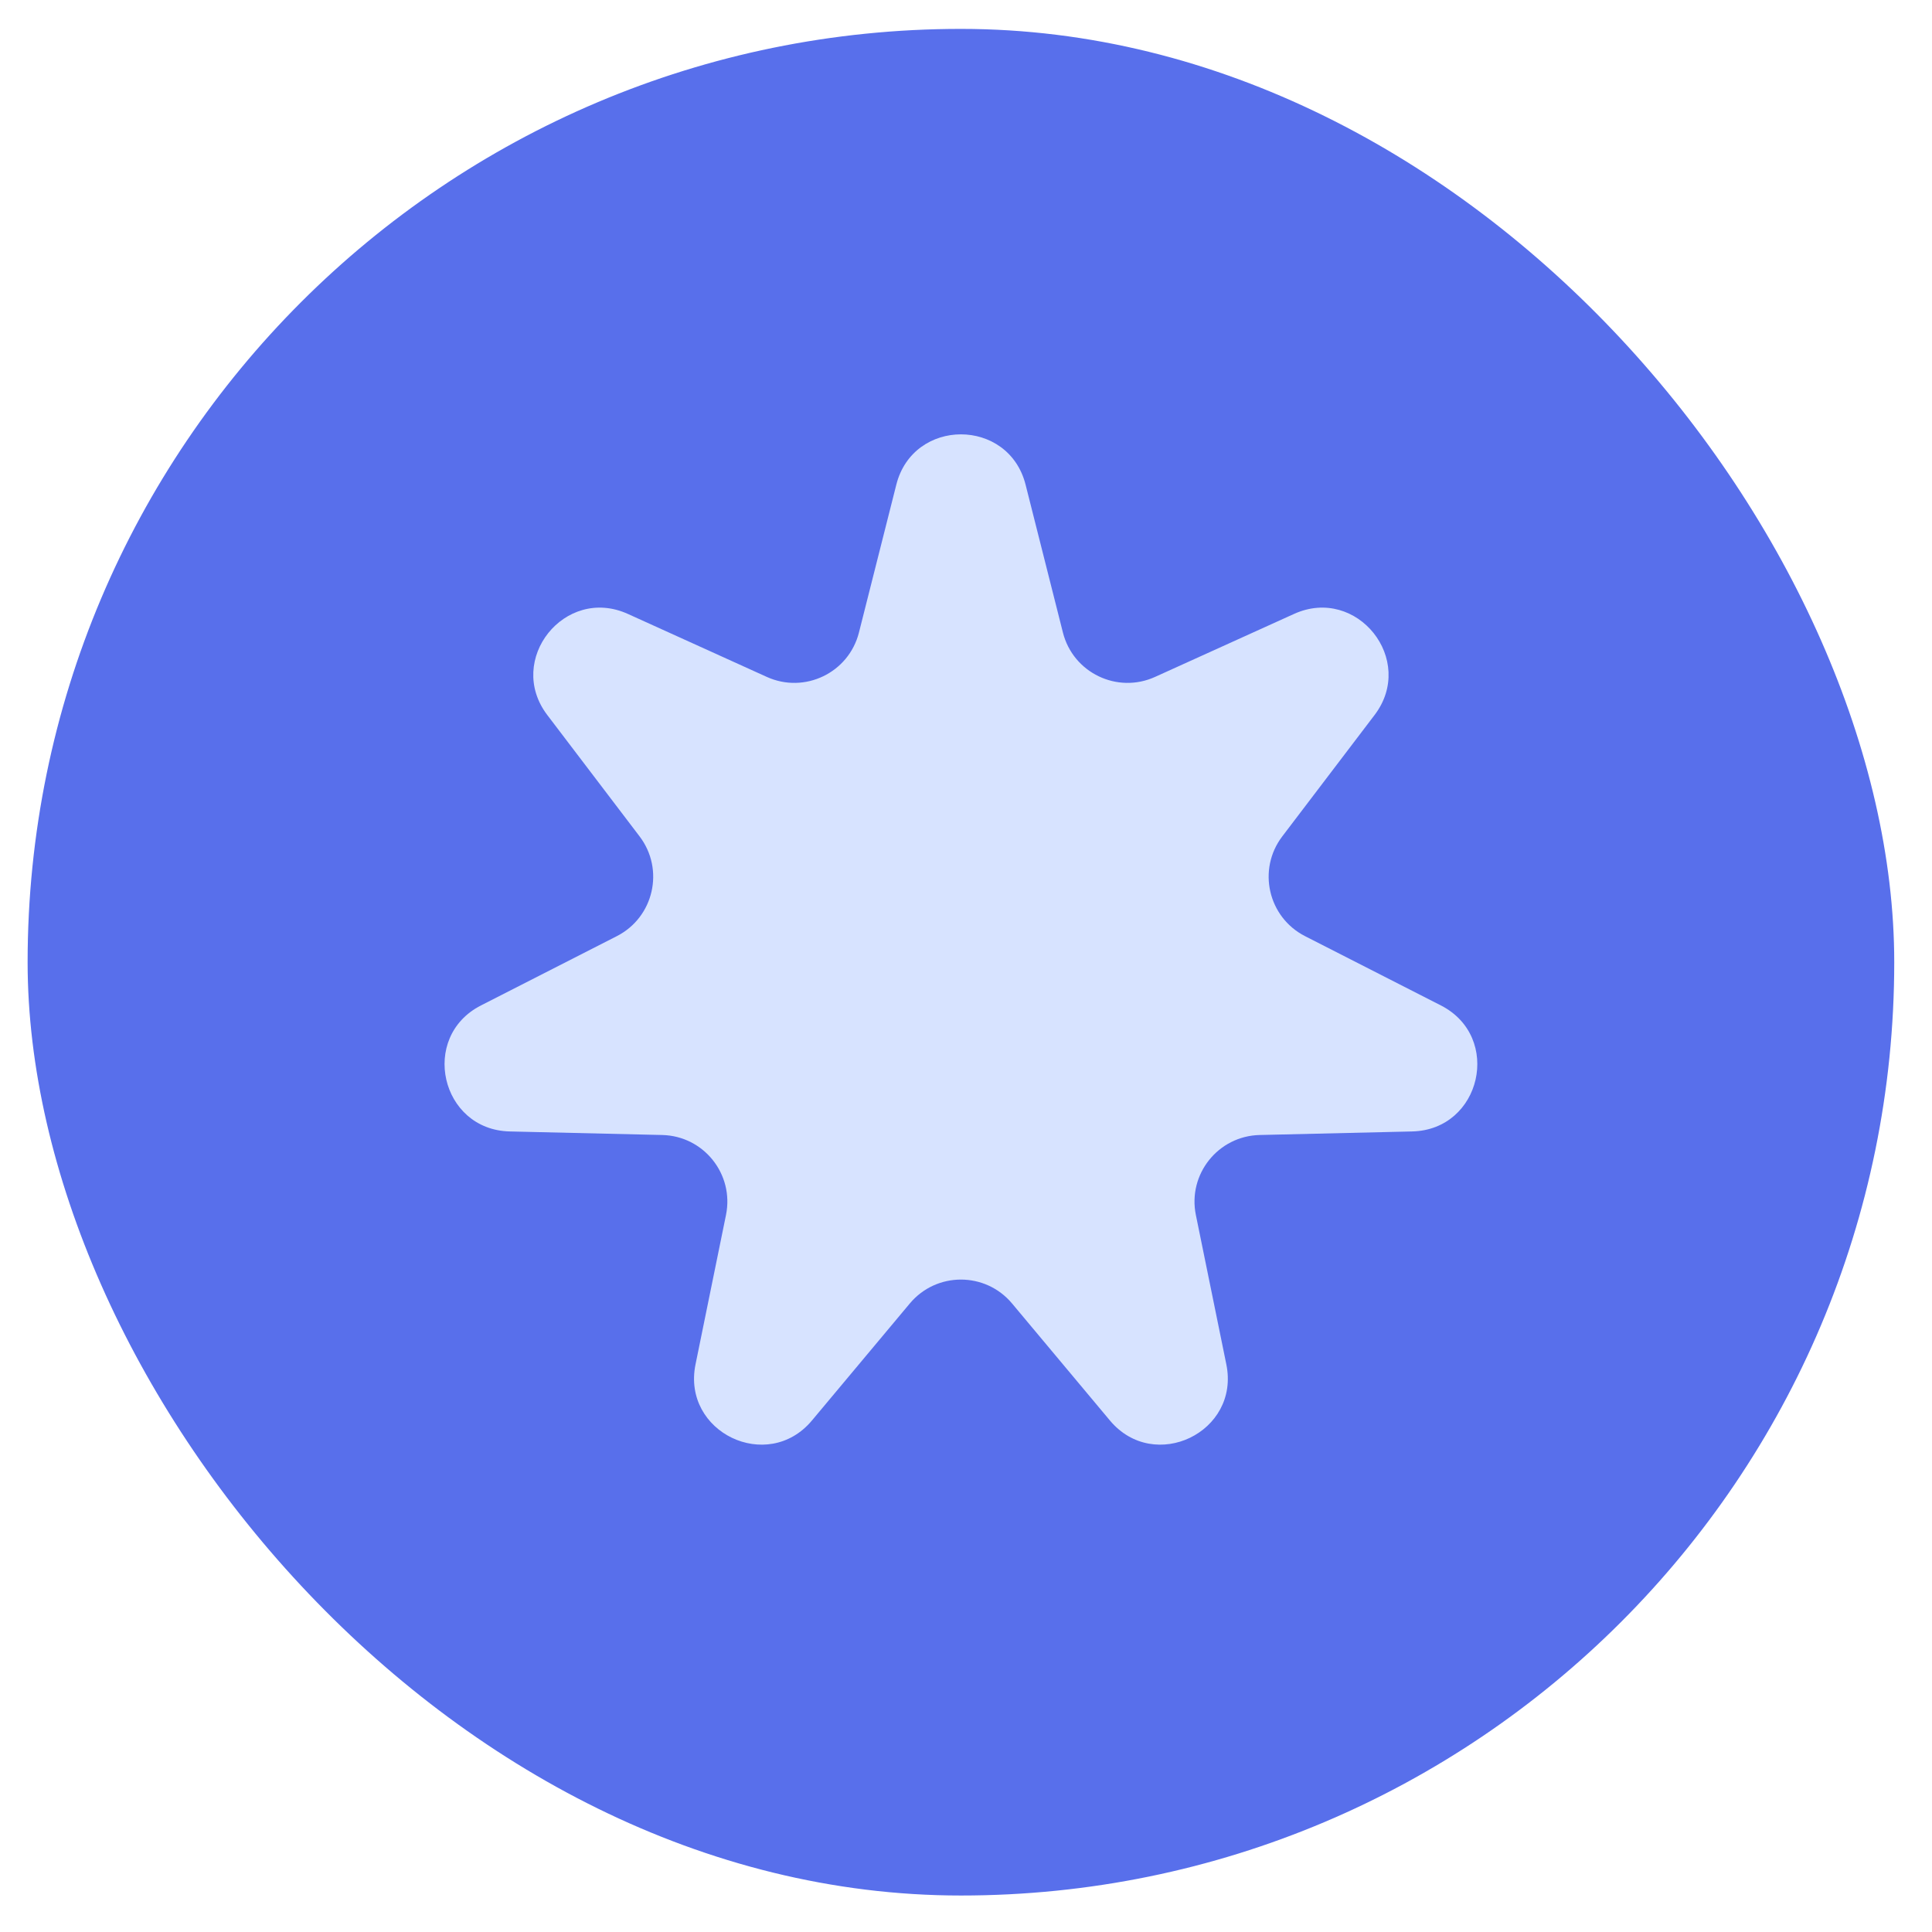 <svg width="44" height="44" viewBox="0 0 44 44" fill="none" xmlns="http://www.w3.org/2000/svg">
<rect x="0.629" y="0.658" width="42.511" height="42.511" rx="21.255" fill="#586FEB"/>
<path d="M20.413 11.038C20.799 9.51 22.97 9.51 23.357 11.038L24.207 14.405C24.439 15.323 25.445 15.807 26.306 15.416L29.47 13.982C30.905 13.331 32.259 15.029 31.305 16.284L29.203 19.048C28.63 19.802 28.878 20.889 29.721 21.32L32.815 22.898C34.219 23.615 33.736 25.732 32.16 25.768L28.688 25.849C27.742 25.871 27.046 26.743 27.235 27.67L27.929 31.073C28.245 32.618 26.288 33.56 25.277 32.35L23.049 29.686C22.442 28.96 21.327 28.96 20.72 29.686L18.492 32.35C17.481 33.56 15.525 32.618 15.84 31.073L16.534 27.67C16.723 26.743 16.028 25.871 15.082 25.849L11.61 25.768C10.034 25.732 9.55 23.615 10.954 22.898L14.048 21.32C14.891 20.889 15.139 19.802 14.566 19.048L12.464 16.284C11.51 15.029 12.864 13.331 14.3 13.982L17.463 15.416C18.325 15.807 19.33 15.323 19.562 14.405L20.413 11.038Z" fill="#D7E3FF"/>
</svg>
